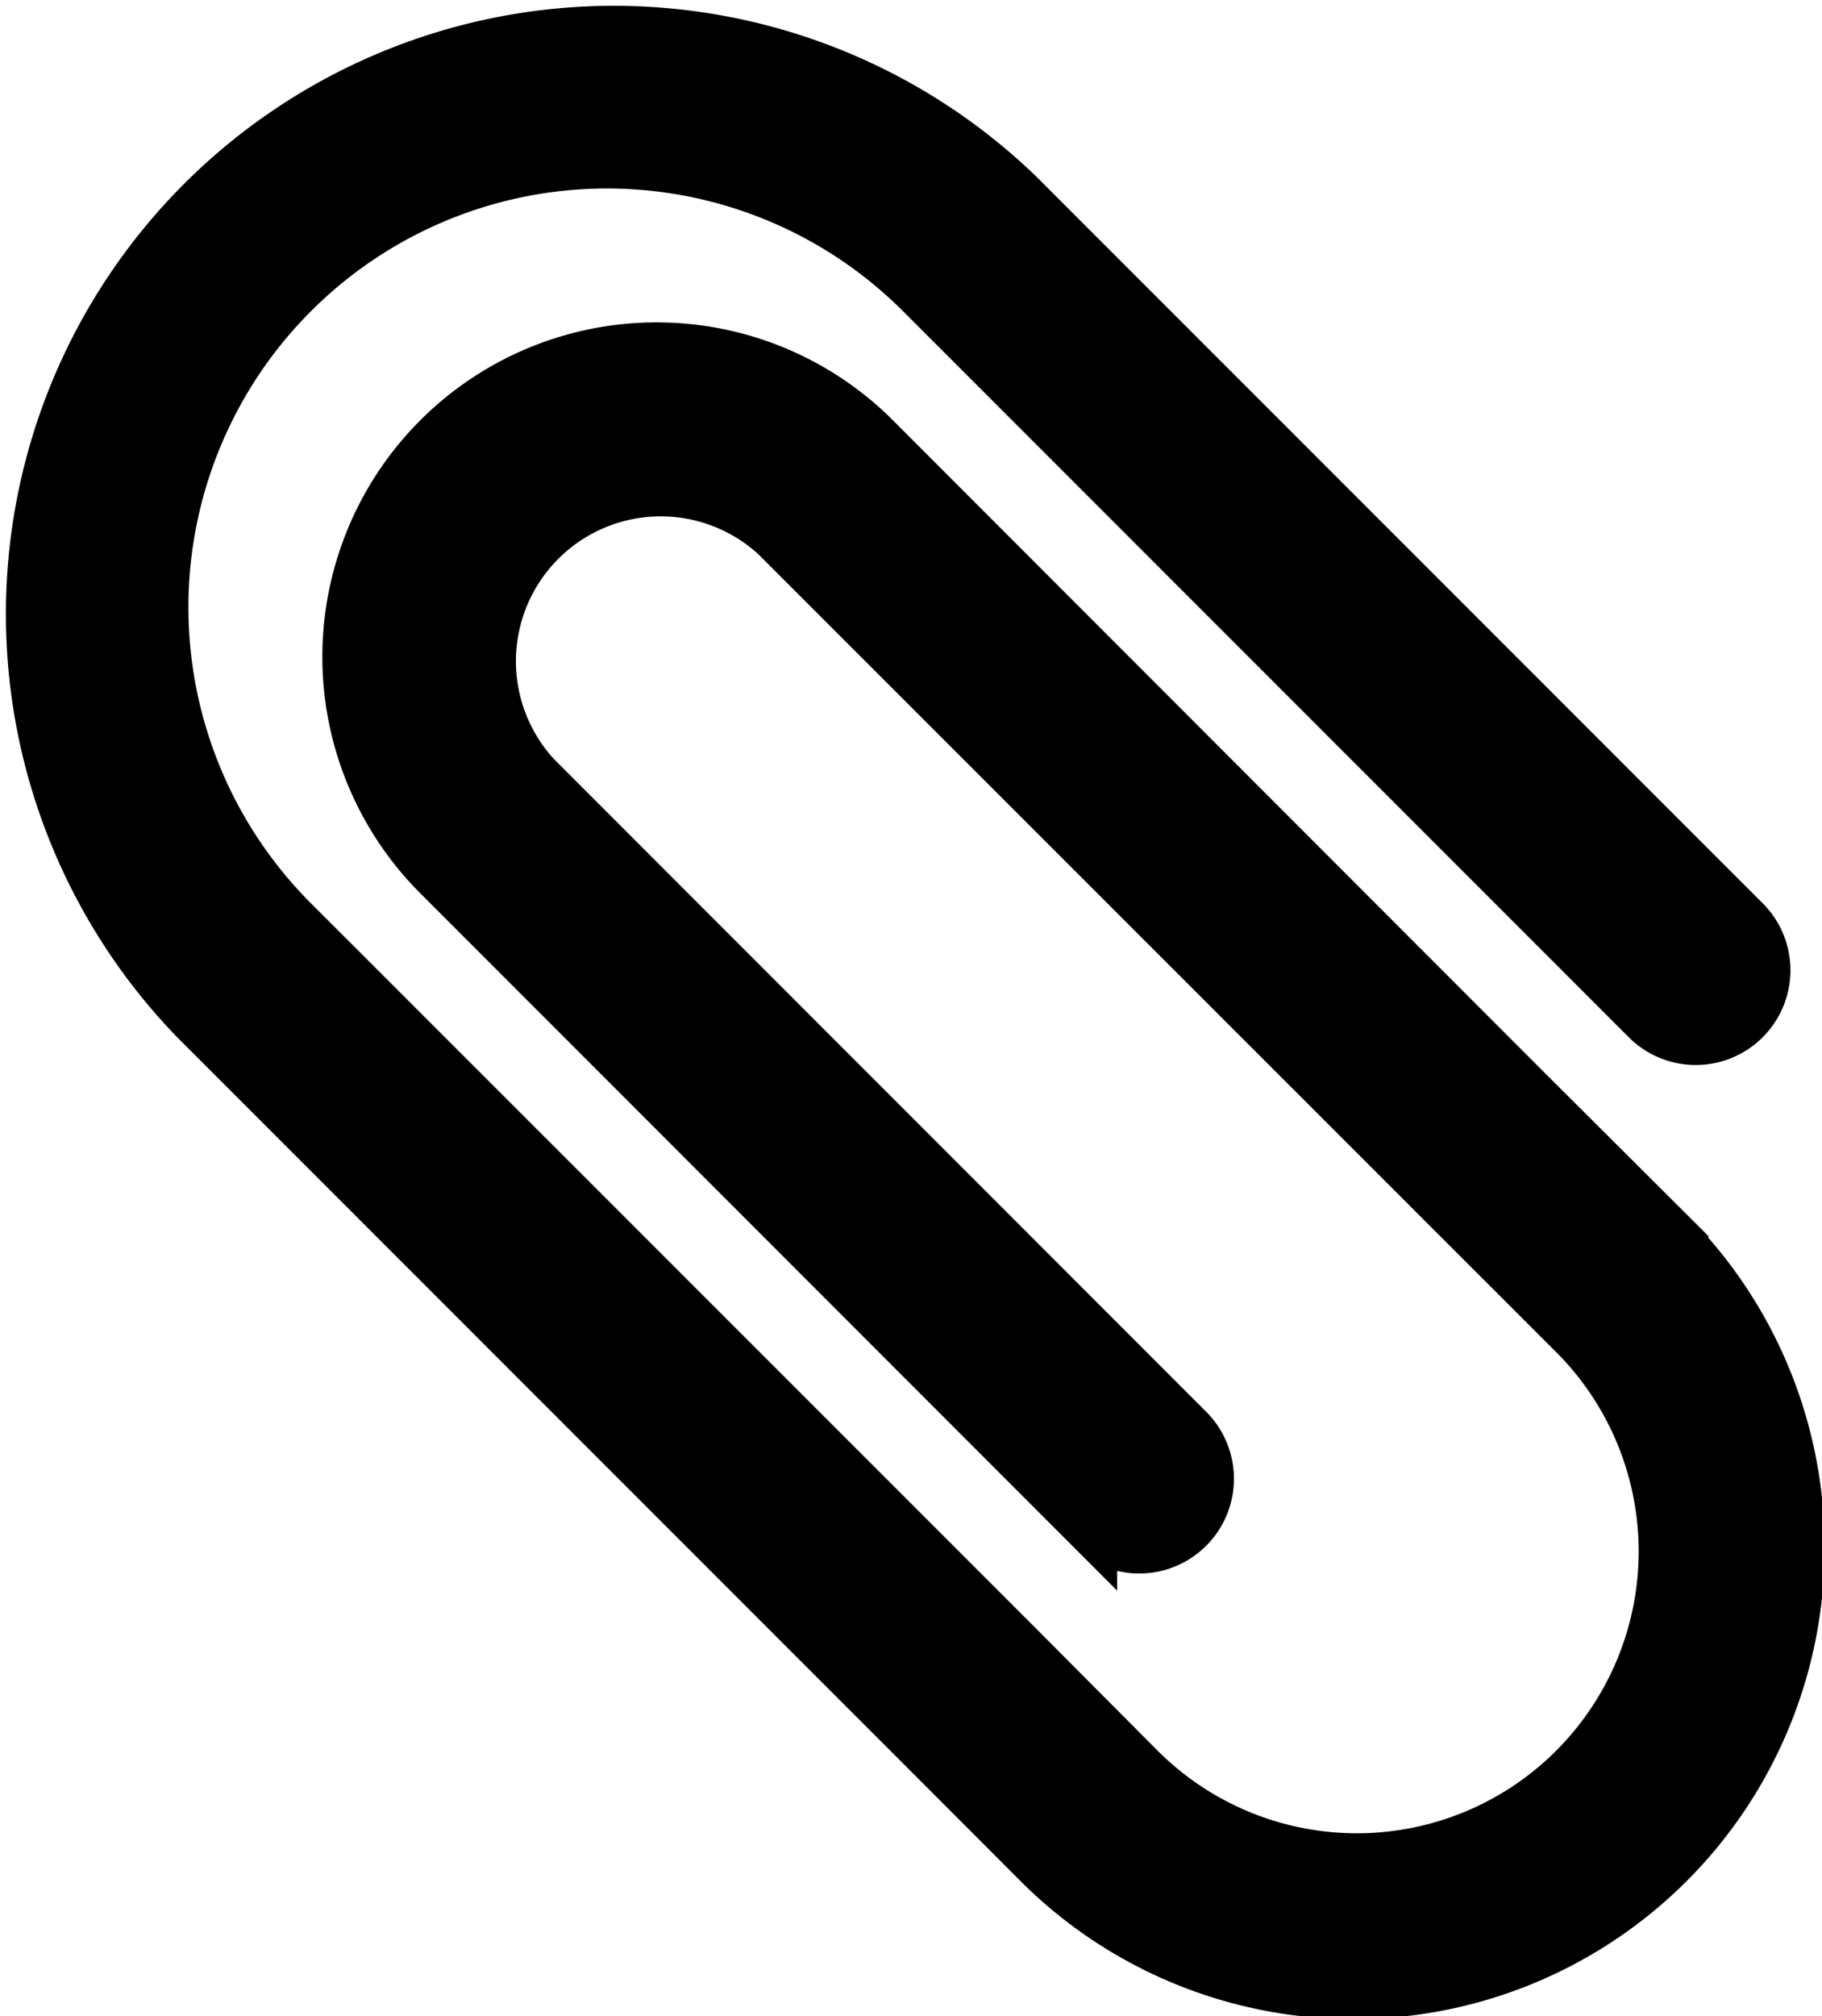 <svg xmlns="http://www.w3.org/2000/svg" width="17.339" height="19.18" viewBox="0 0 17.339 19.18">
    <defs>
        <style>
            .cls-1{stroke:#000;stroke-width:.5px}
        </style>
    </defs>
    <path id="_001-paperclip" d="M15.786 11.512L14.4 10.131 8.188 3.914a2.931 2.931 0 0 0-4.145 4.145l6.216 6.218a.651.651 0 0 0 .921-.921L4.964 7.138a1.628 1.628 0 0 1 2.3-2.3l6.218 6.216 1.382 1.381a2.931 2.931 0 1 1-4.146 4.145l-1.149-1.154L3.122 8.98l-.461-.46a4.233 4.233 0 0 1 5.987-5.987l6.907 6.907a.651.651 0 1 0 .921-.921L9.569 1.612A5.536 5.536 0 0 0 1.741 9.44l6.907 6.907L9.8 17.5a4.233 4.233 0 0 0 5.985-5.987zm0 0" class="cls-1" data-name="001-paperclip" transform="translate(.122 .25)"/>
</svg>
